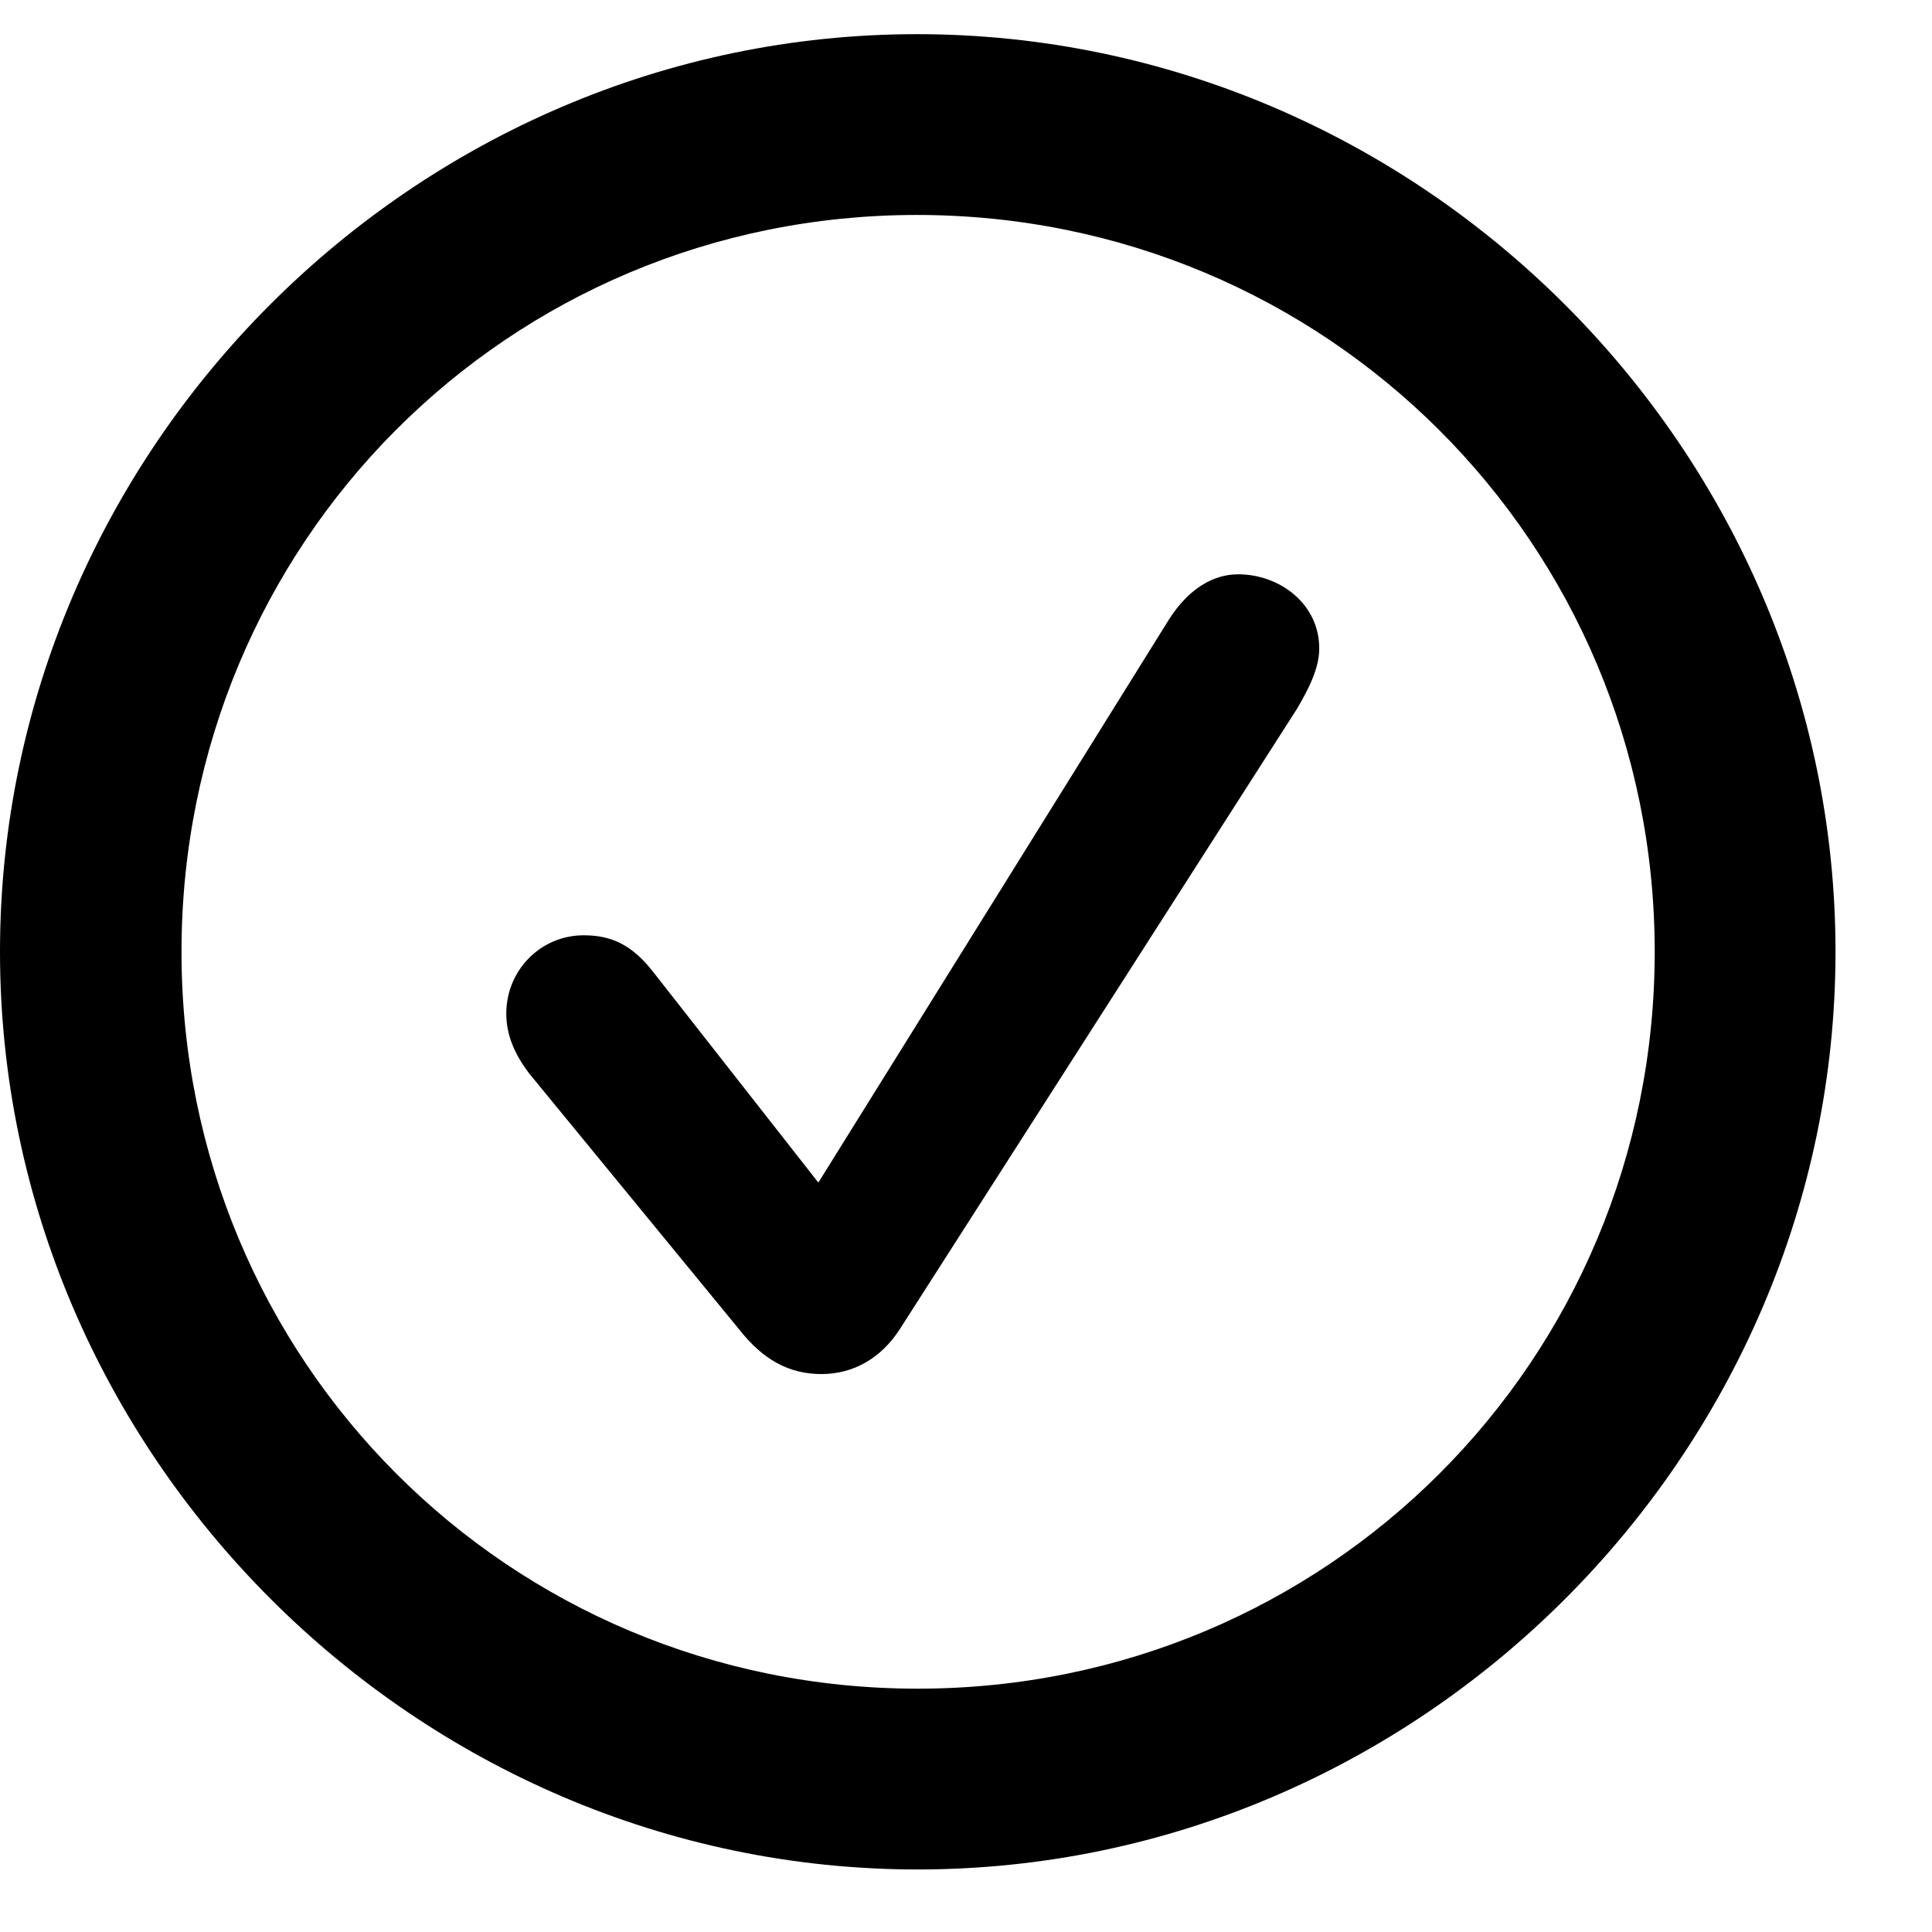 <svg width="19" height="19" viewBox="0 0 19 19" xmlns="http://www.w3.org/2000/svg">
<path d="M9.025 18.385C13.969 18.385 18.051 14.298 18.051 9.36C18.051 4.416 13.962 0.336 9.017 0.336C4.082 0.336 0 4.416 0 9.36C0 14.298 4.089 18.385 9.025 18.385ZM9.025 16.607C5.003 16.607 1.785 13.382 1.785 9.36C1.785 5.339 4.996 2.114 9.017 2.114C13.039 2.114 16.273 5.339 16.273 9.36C16.273 13.382 13.046 16.607 9.025 16.607Z"/>
<path d="M8.078 13.513C8.392 13.513 8.665 13.358 8.85 13.07L12.758 6.966C12.868 6.777 12.974 6.574 12.974 6.377C12.974 5.94 12.587 5.648 12.176 5.648C11.92 5.648 11.683 5.801 11.498 6.089L8.048 11.63L6.425 9.56C6.21 9.284 6.004 9.198 5.74 9.198C5.319 9.198 4.979 9.54 4.979 9.968C4.979 10.179 5.061 10.369 5.206 10.559L7.271 13.076C7.505 13.374 7.762 13.513 8.078 13.513Z"/>
</svg>
